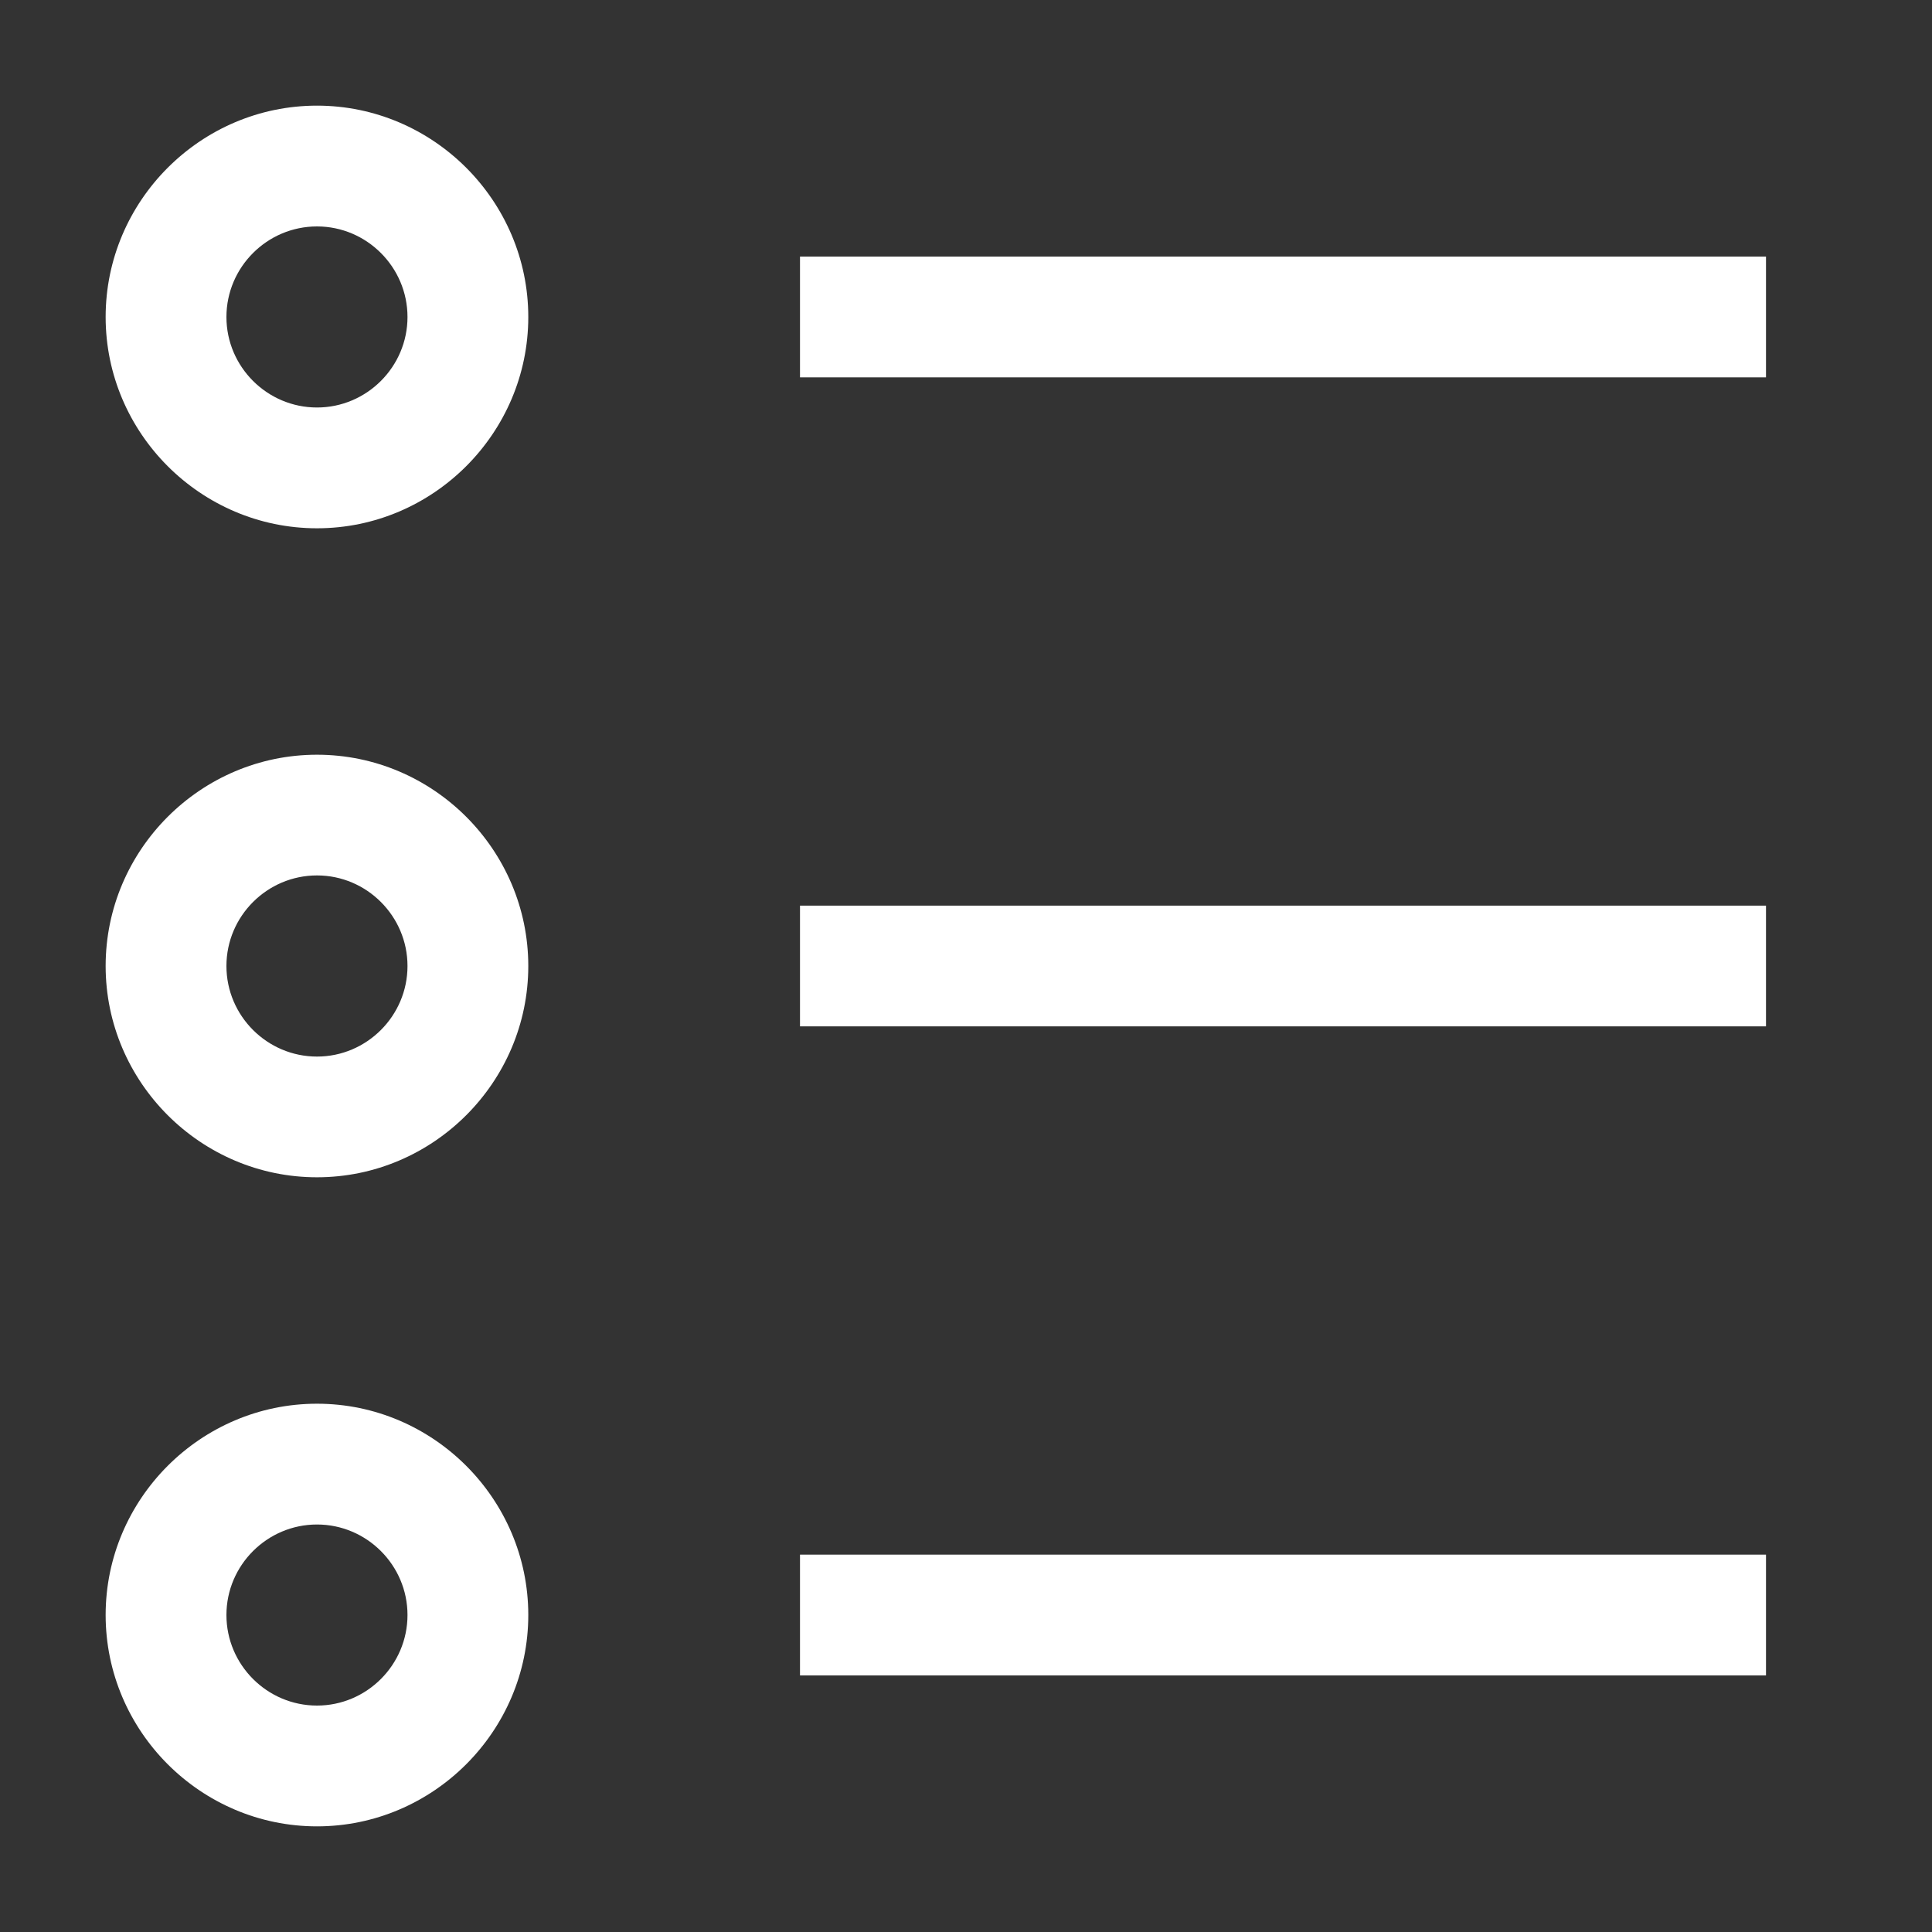 <svg xmlns="http://www.w3.org/2000/svg" width="25" height="25" viewBox="0 0 25 25" fill="none">
<rect x="0" y="0" width="25" height="25" fill="#333333" stroke="none"/>
<path d="M22.852 3.32H10.352V4.883H22.852V3.32Z" fill="white"/>
<path d="M22.852 11.719H10.352V13.281H22.852V11.719Z" fill="white"/>
<path d="M22.852 20.117H10.352V21.68H22.852V20.117Z" fill="white"/>
<path d="M4.102 23.633C5.605 23.633 6.836 22.402 6.836 20.898C6.836 19.395 5.605 18.164 4.102 18.164C2.598 18.164 1.367 19.395 1.367 20.898C1.367 22.402 2.598 23.633 4.102 23.633ZM4.102 19.727C4.746 19.727 5.273 20.254 5.273 20.898C5.273 21.543 4.746 22.07 4.102 22.07C3.457 22.07 2.93 21.543 2.93 20.898C2.93 20.254 3.457 19.727 4.102 19.727Z" fill="white"/>
<path d="M4.102 15.234C5.605 15.234 6.836 14.004 6.836 12.5C6.836 10.996 5.605 9.766 4.102 9.766C2.598 9.766 1.367 10.996 1.367 12.5C1.367 14.004 2.598 15.234 4.102 15.234ZM4.102 11.328C4.746 11.328 5.273 11.855 5.273 12.5C5.273 13.145 4.746 13.672 4.102 13.672C3.457 13.672 2.93 13.145 2.93 12.5C2.93 11.855 3.457 11.328 4.102 11.328Z" fill="white"/>
<path d="M4.102 6.836C5.605 6.836 6.836 5.605 6.836 4.102C6.836 2.598 5.605 1.367 4.102 1.367C2.598 1.367 1.367 2.598 1.367 4.102C1.367 5.605 2.598 6.836 4.102 6.836ZM4.102 2.93C4.746 2.93 5.273 3.457 5.273 4.102C5.273 4.746 4.746 5.273 4.102 5.273C3.457 5.273 2.93 4.746 2.93 4.102C2.93 3.457 3.457 2.93 4.102 2.93Z" fill="white"/>
</svg>